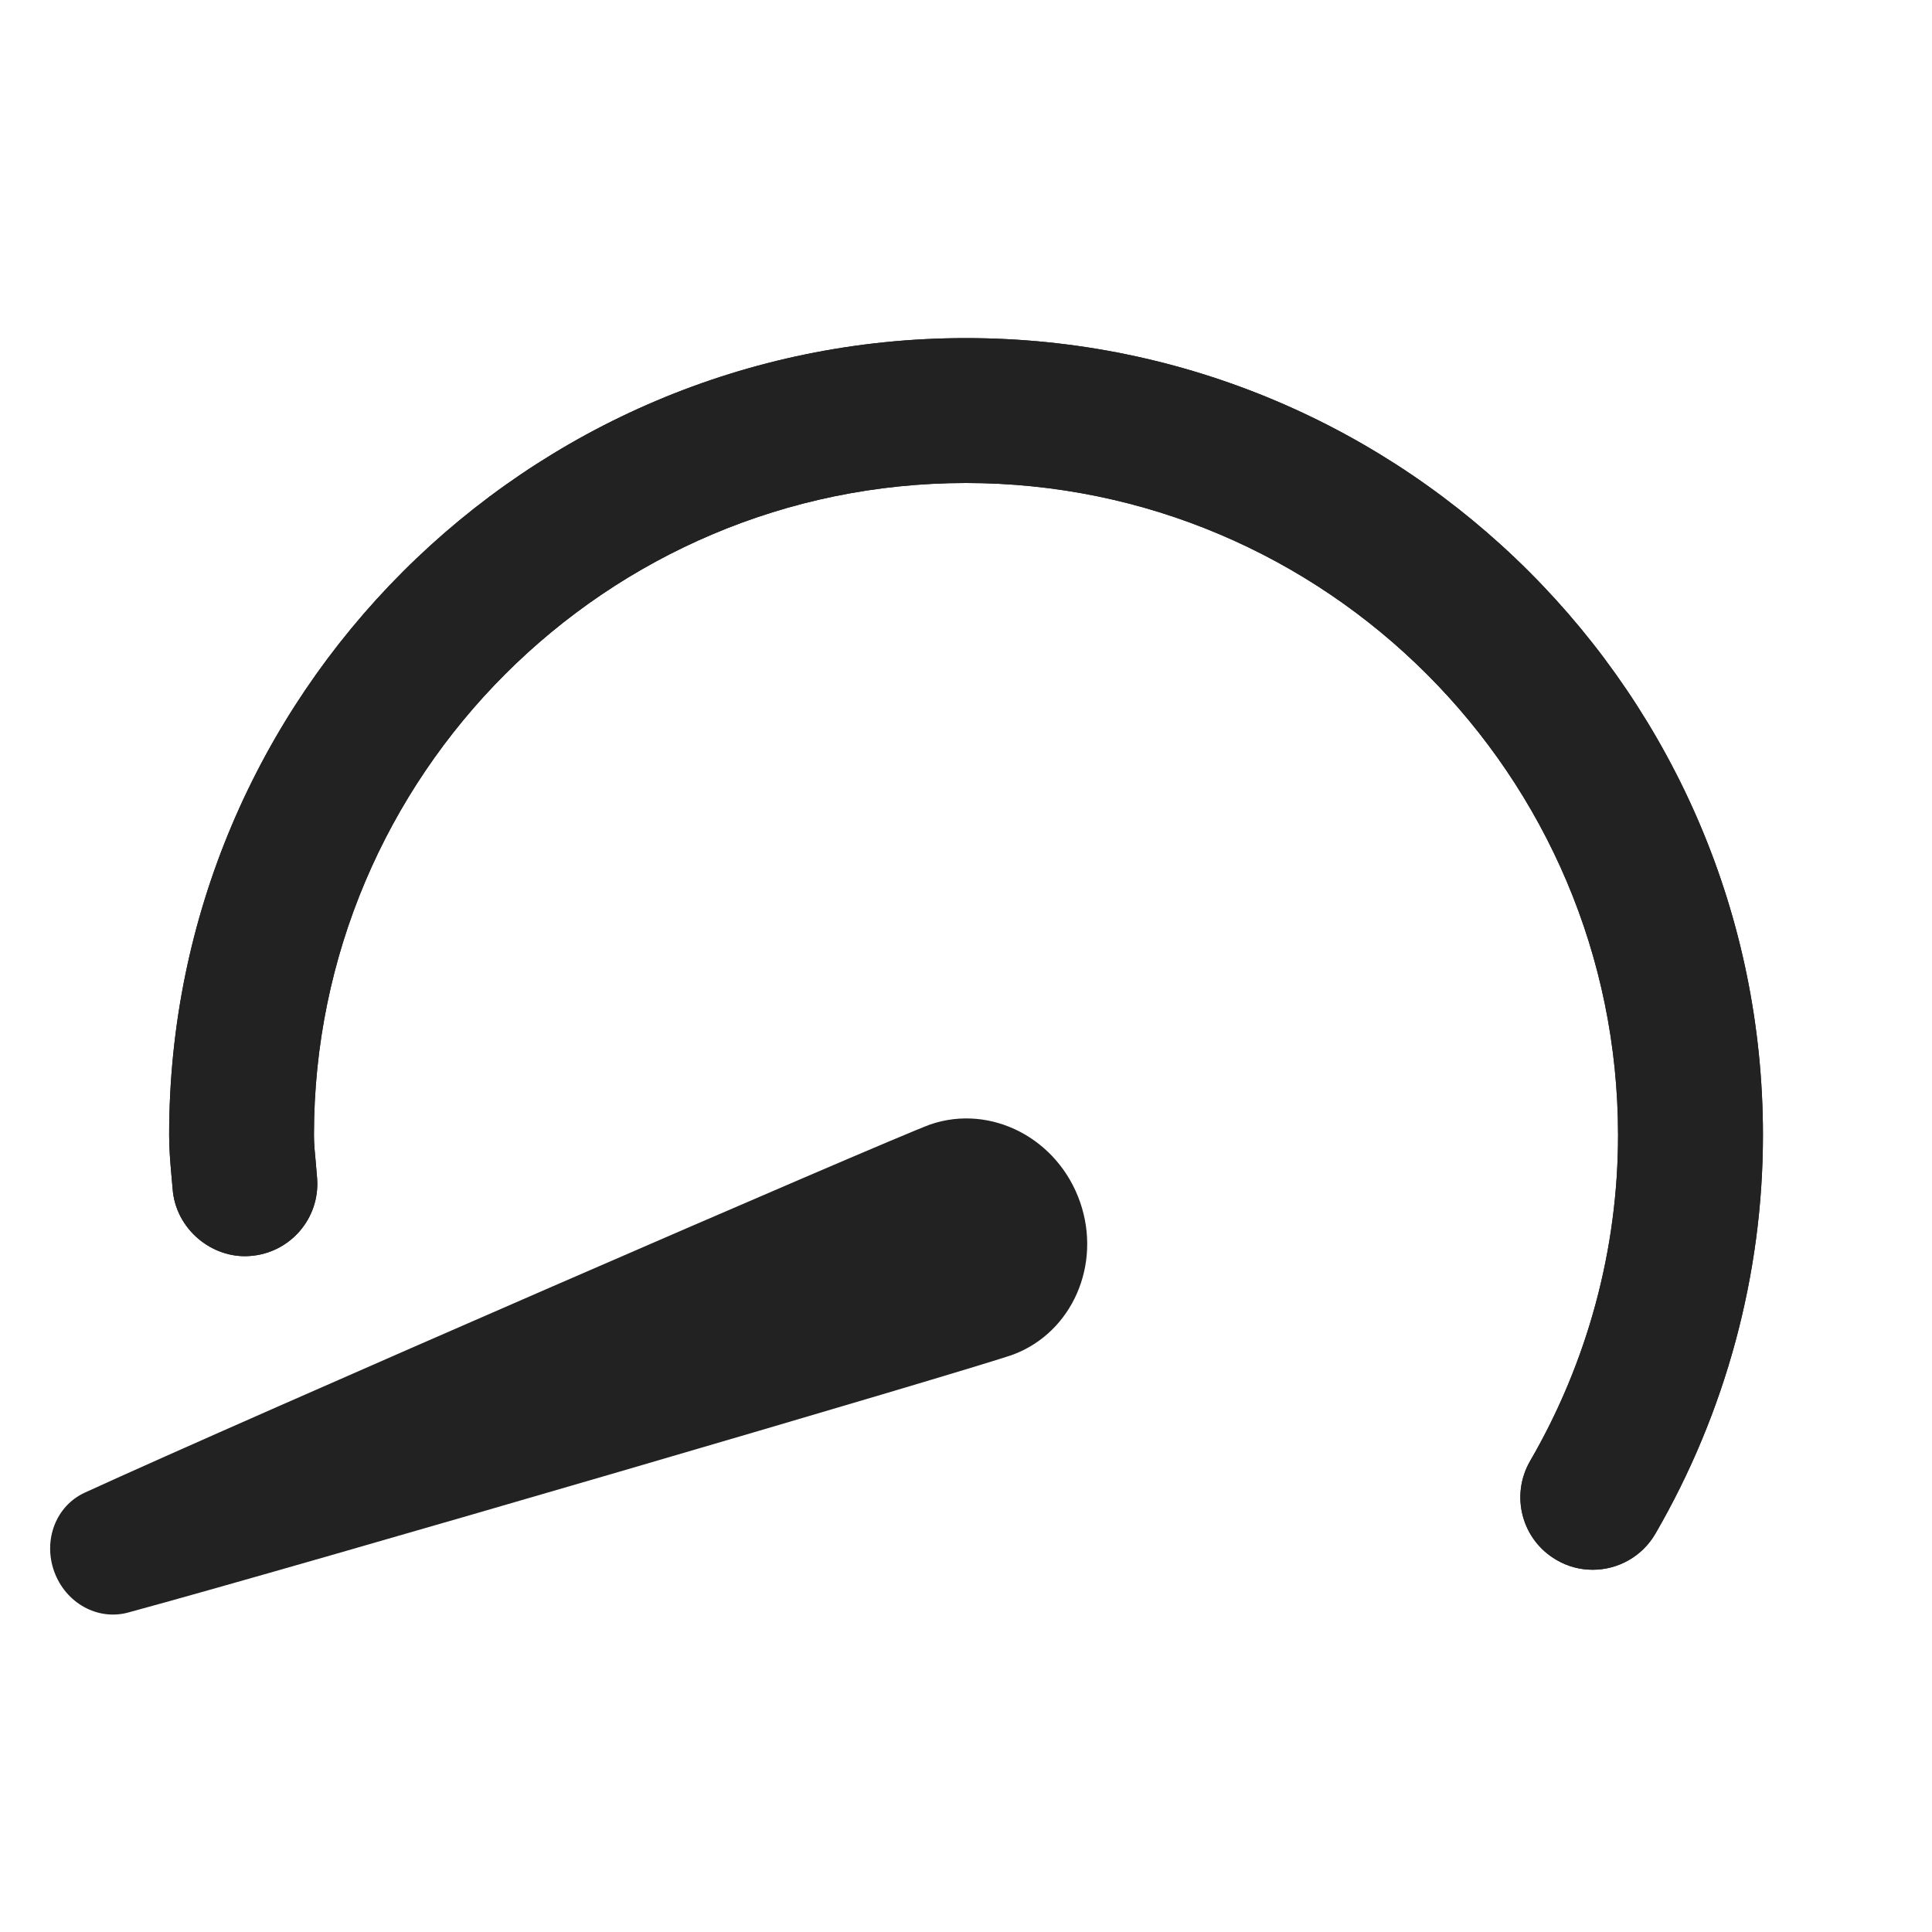 <?xml version="1.0" encoding="UTF-8"?>
<svg id="e" data-name="ICONS" xmlns="http://www.w3.org/2000/svg" width="20" height="20" viewBox="0 0 20 20">
  <g>
    <path d="M16.487,16.25c-.127,0-.257-.032-.375-.102-.358-.207-.48-.666-.272-1.024.596-1.028.91-2.194.91-3.374,0-3.722-3.028-6.75-6.75-6.75s-6.75,3.028-6.75,6.75c0,.093.009.183.018.273l.015.179c.029.413-.282.771-.696.8-.397.03-.771-.283-.8-.696l-.013-.146c-.012-.135-.023-.271-.023-.409C1.75,7.201,5.451,3.5,10,3.5s8.25,3.701,8.25,8.25c0,1.443-.385,2.87-1.113,4.126-.139.24-.391.374-.649.374Z" fill="#222"/>
    <path d="M16.487,16.25c-.127,0-.257-.032-.375-.102-.358-.207-.48-.666-.272-1.024.596-1.028.91-2.194.91-3.374,0-3.722-3.028-6.75-6.75-6.75s-6.75,3.028-6.75,6.75c0,.093.009.183.018.273l.015.179c.029.413-.282.771-.696.8-.397.03-.771-.283-.8-.696l-.013-.146c-.012-.135-.023-.271-.023-.409C1.75,7.201,5.451,3.5,10,3.5s8.25,3.701,8.25,8.25c0,1.443-.385,2.87-1.113,4.126-.139.24-.391.374-.649.374Z" fill="#222"/>
  </g>
  <path d="M.561,16.268c-.117-.325.018-.679.316-.816,1.654-.759,8.327-3.657,8.754-3.812.629-.215,1.323.146,1.551.807.223.646-.083,1.343-.69,1.574-.427.154-7.409,2.196-9.166,2.672-.317.086-.648-.1-.765-.425h0Z" fill="#222"/>
</svg>
